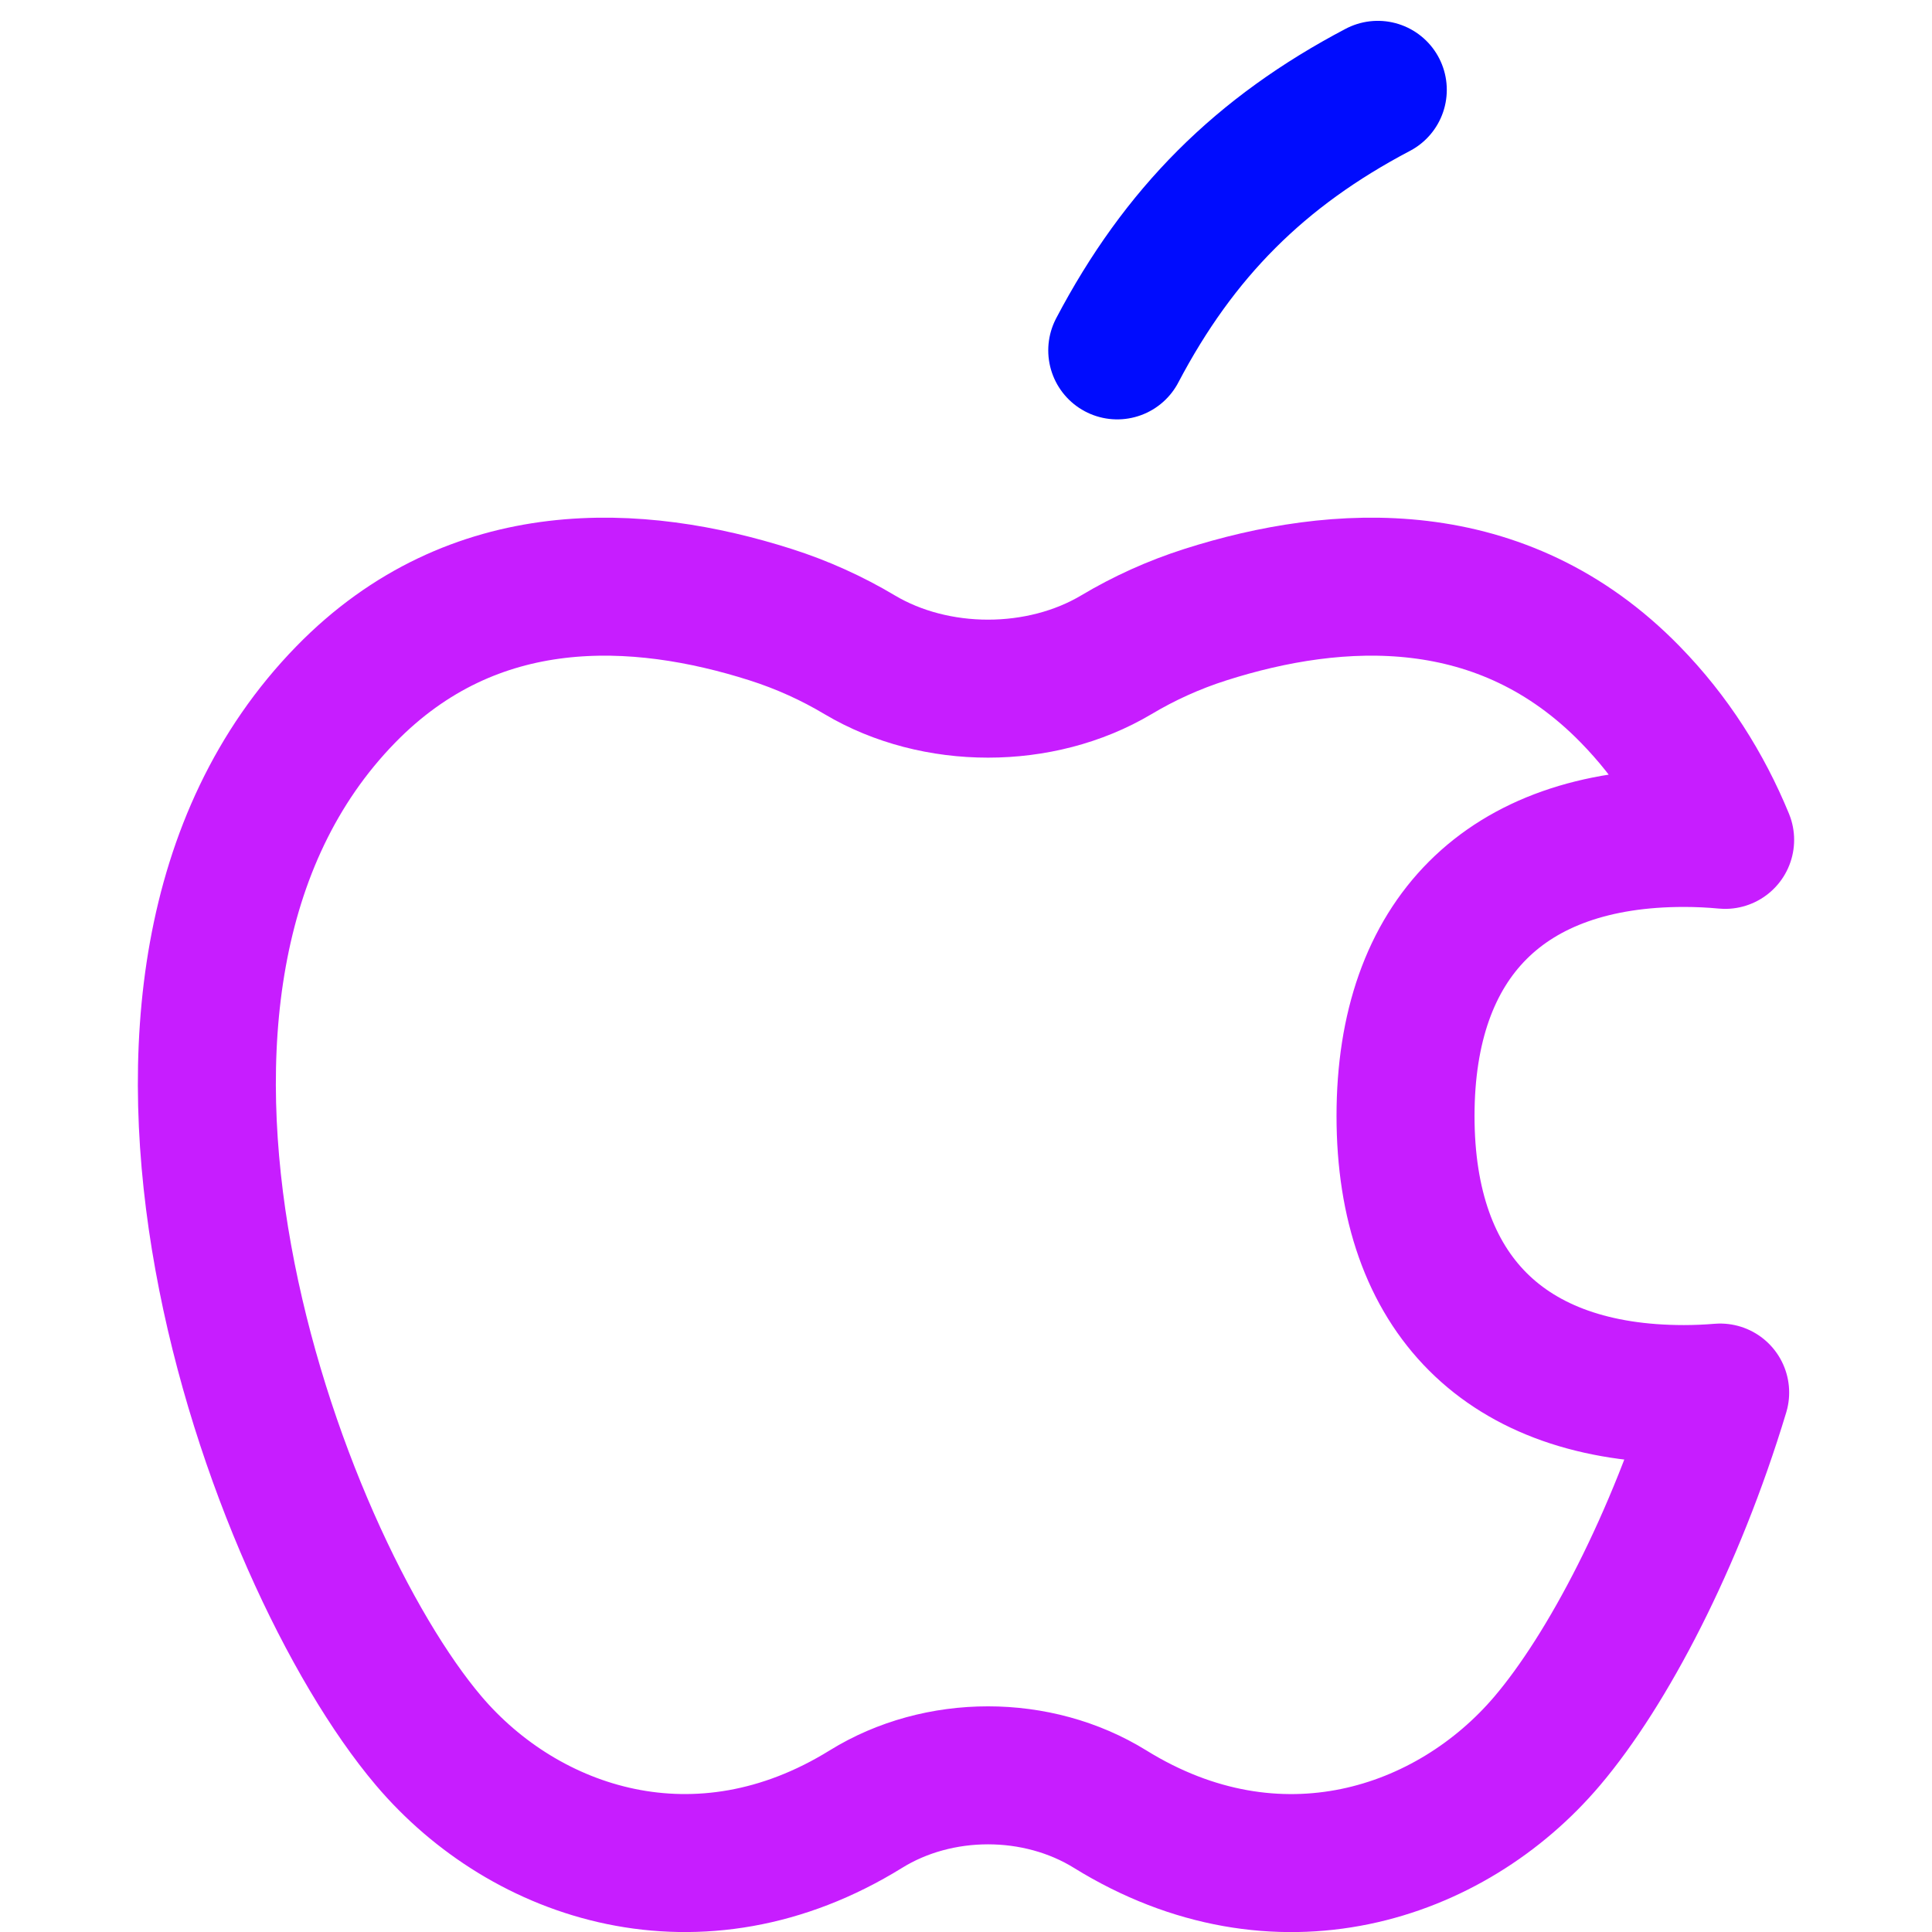 <svg xmlns="http://www.w3.org/2000/svg" fill="none" viewBox="0 0 14 14" id="Apple--Streamline-Flex-Neon">
  <desc>
    Apple Streamline Icon: https://streamlinehq.com
  </desc>
  <g id="apple-logo--os-system-apple">
    <path id="Subtract" stroke="#c71dff" stroke-linecap="round" stroke-linejoin="round" d="M8.045 13.11c-0.528 -0.327 -1.243 -0.327 -1.771 0 -1.209 0.748 -2.466 0.332 -3.168 -0.496 -1.122 -1.324 -2.646 -5.485 -0.6 -7.582 0.928 -0.951 2.118 -0.884 3.078 -0.578 0.229 0.073 0.445 0.171 0.646 0.291 0.55 0.327 1.309 0.327 1.859 0 0.201 -0.12 0.417 -0.218 0.646 -0.291 0.96 -0.306 2.15 -0.373 3.078 0.578 0.304 0.311 0.529 0.668 0.688 1.054 -0.096 -0.009 -0.196 -0.014 -0.299 -0.014 -1.291 0 -2.017 0.725 -2.017 2.015 0 1.29 0.726 2.015 2.017 2.015 0.09 0 0.178 -0.004 0.263 -0.011 -0.325 1.076 -0.818 2.011 -1.252 2.523 -0.702 0.829 -1.959 1.244 -3.168 0.496Z" stroke-width="1"></path>
    <path id="Vector 221" stroke="#000cfe" stroke-linecap="round" stroke-linejoin="round" d="M8.096 2.539c0.448 -0.852 1.036 -1.44 1.888 -1.888" stroke-width="1"></path>
  </g>
</svg>
